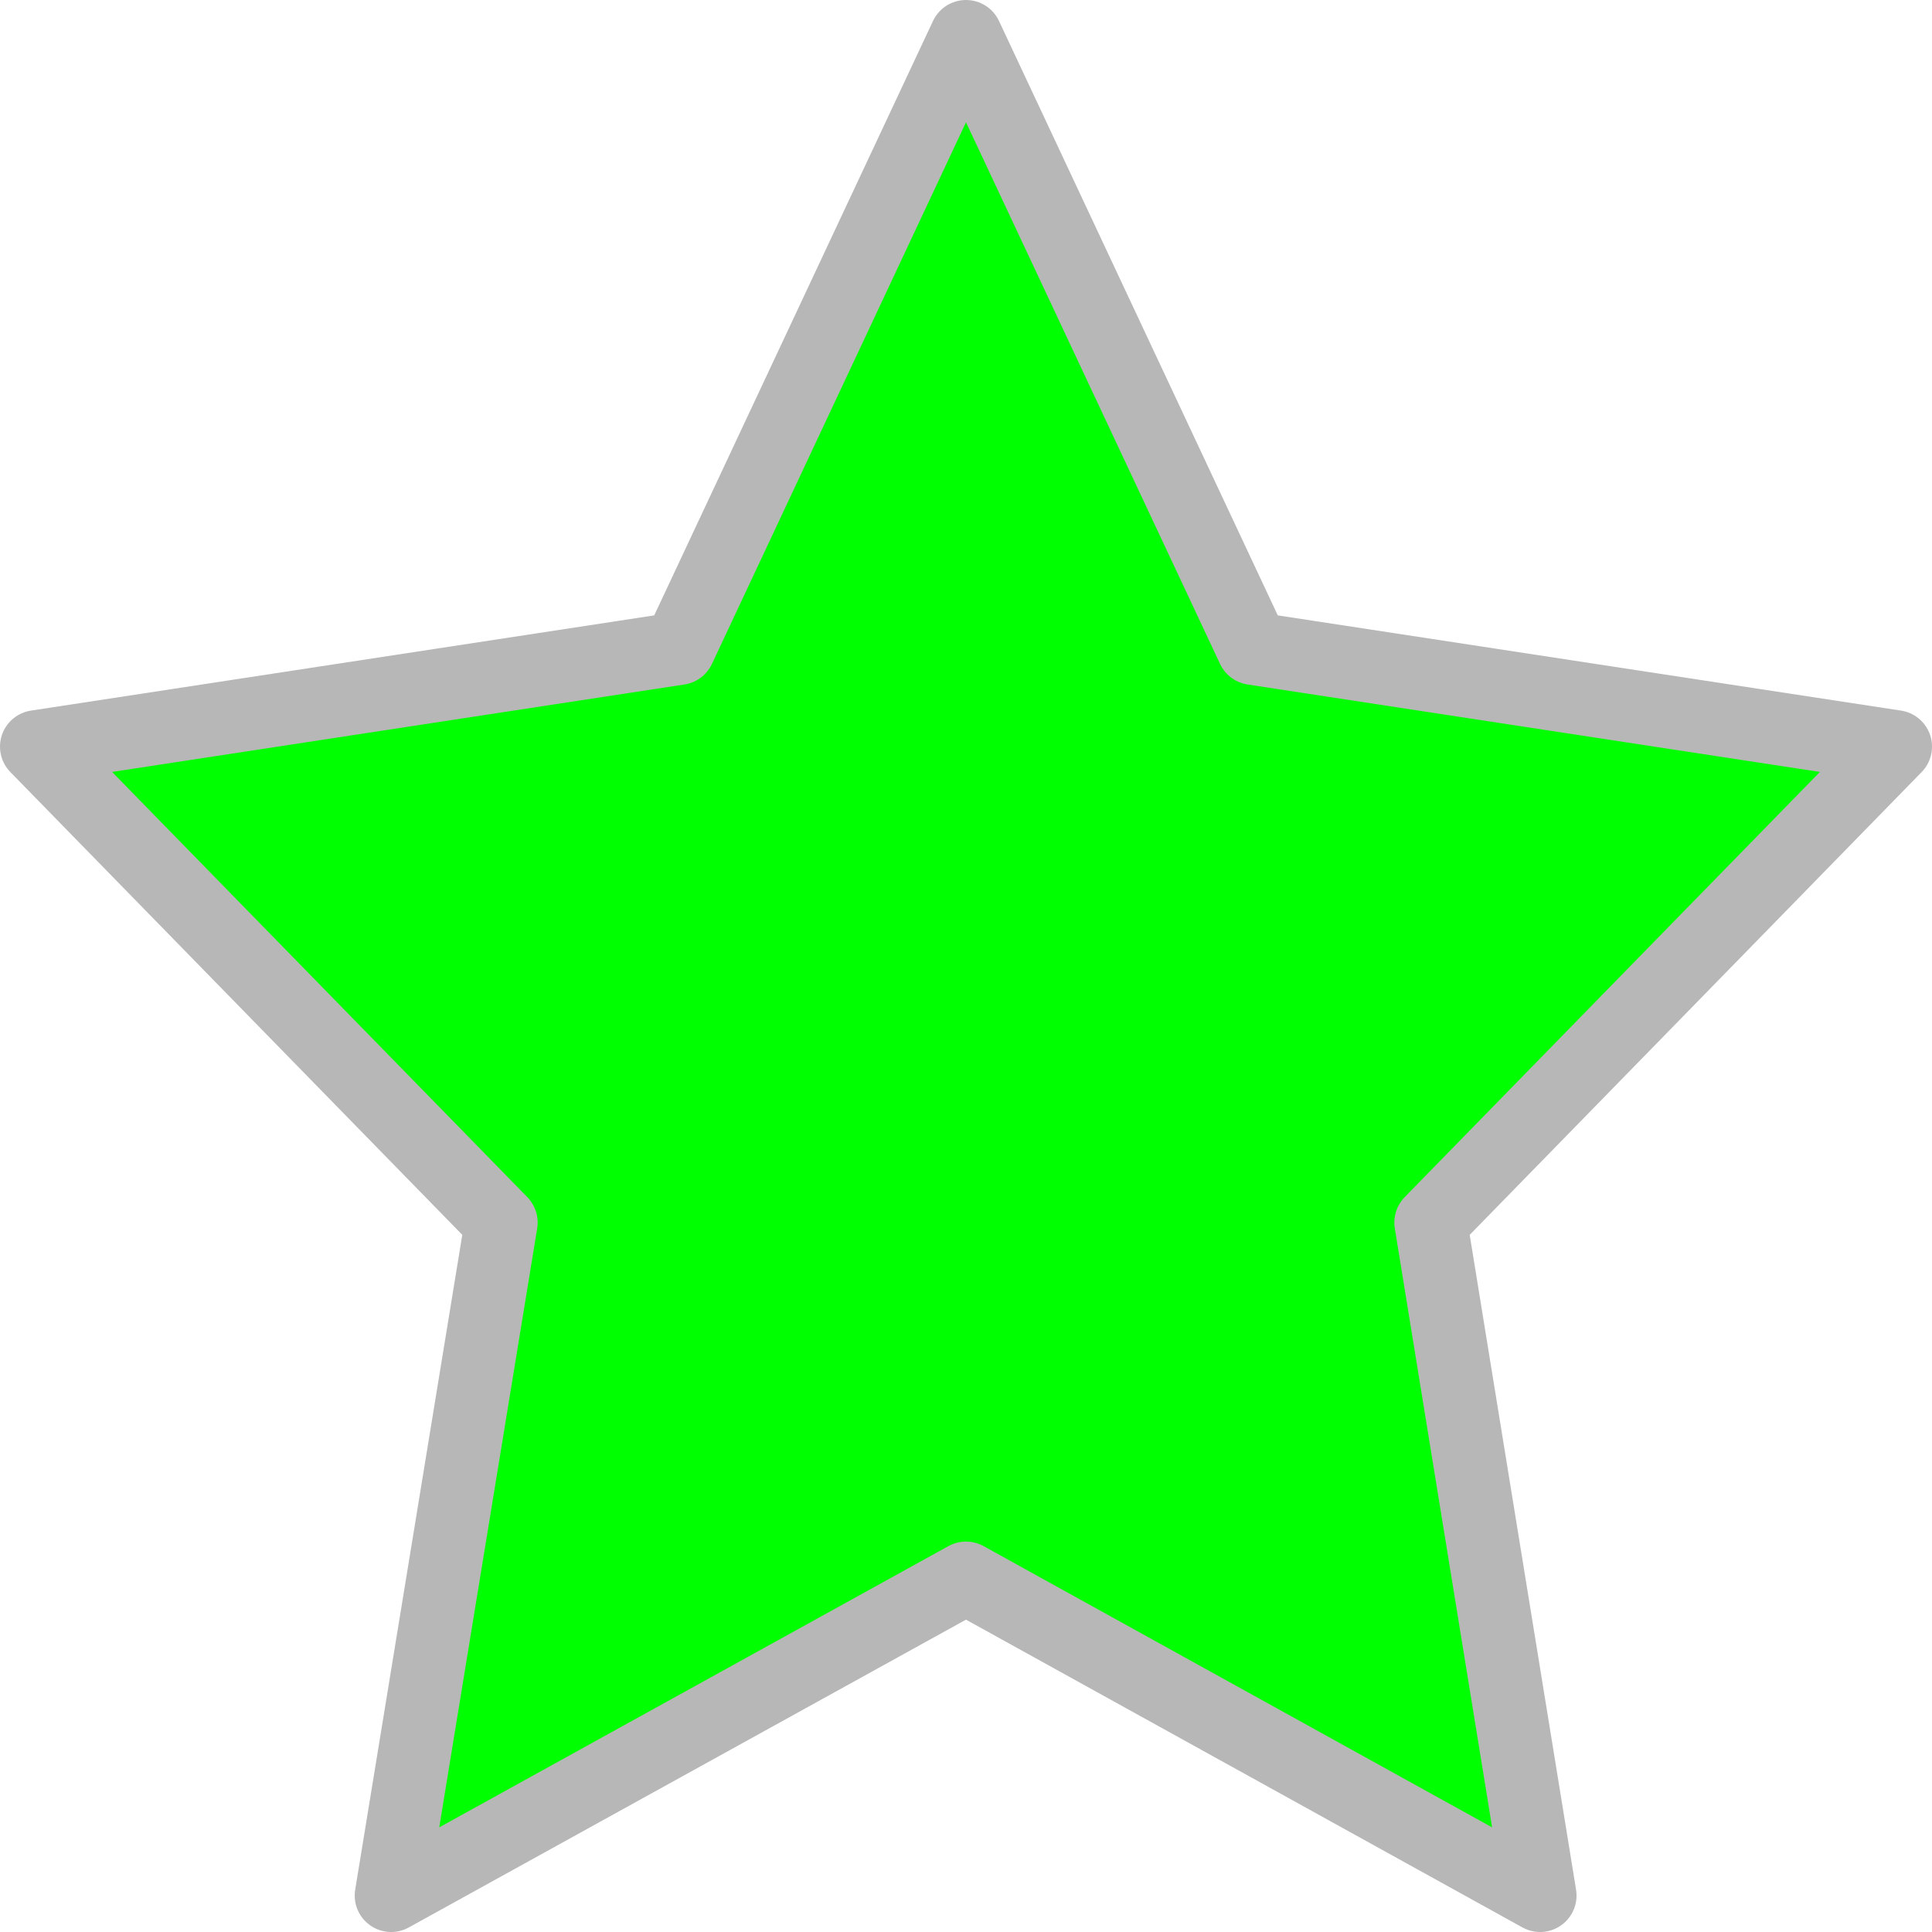 <svg xmlns="http://www.w3.org/2000/svg" viewBox="0 0 25.98 25.98"><defs><style>.cls-1{fill:lime;stroke:#b7b7b7;stroke-linecap:round;stroke-linejoin:round;stroke-width:0.98px;}</style></defs><title>star_lightgreen_AD</title><g id="Layer_2" data-name="Layer 2"><g id="FIH_Timeline" data-name="FIH Timeline"><polygon class="cls-1" points="12.99 0.49 16.85 8.72 25.49 10.04 19.24 16.44 20.71 25.49 12.99 21.22 5.26 25.49 6.74 16.44 0.49 10.04 9.13 8.72 12.99 0.49"/></g></g></svg>